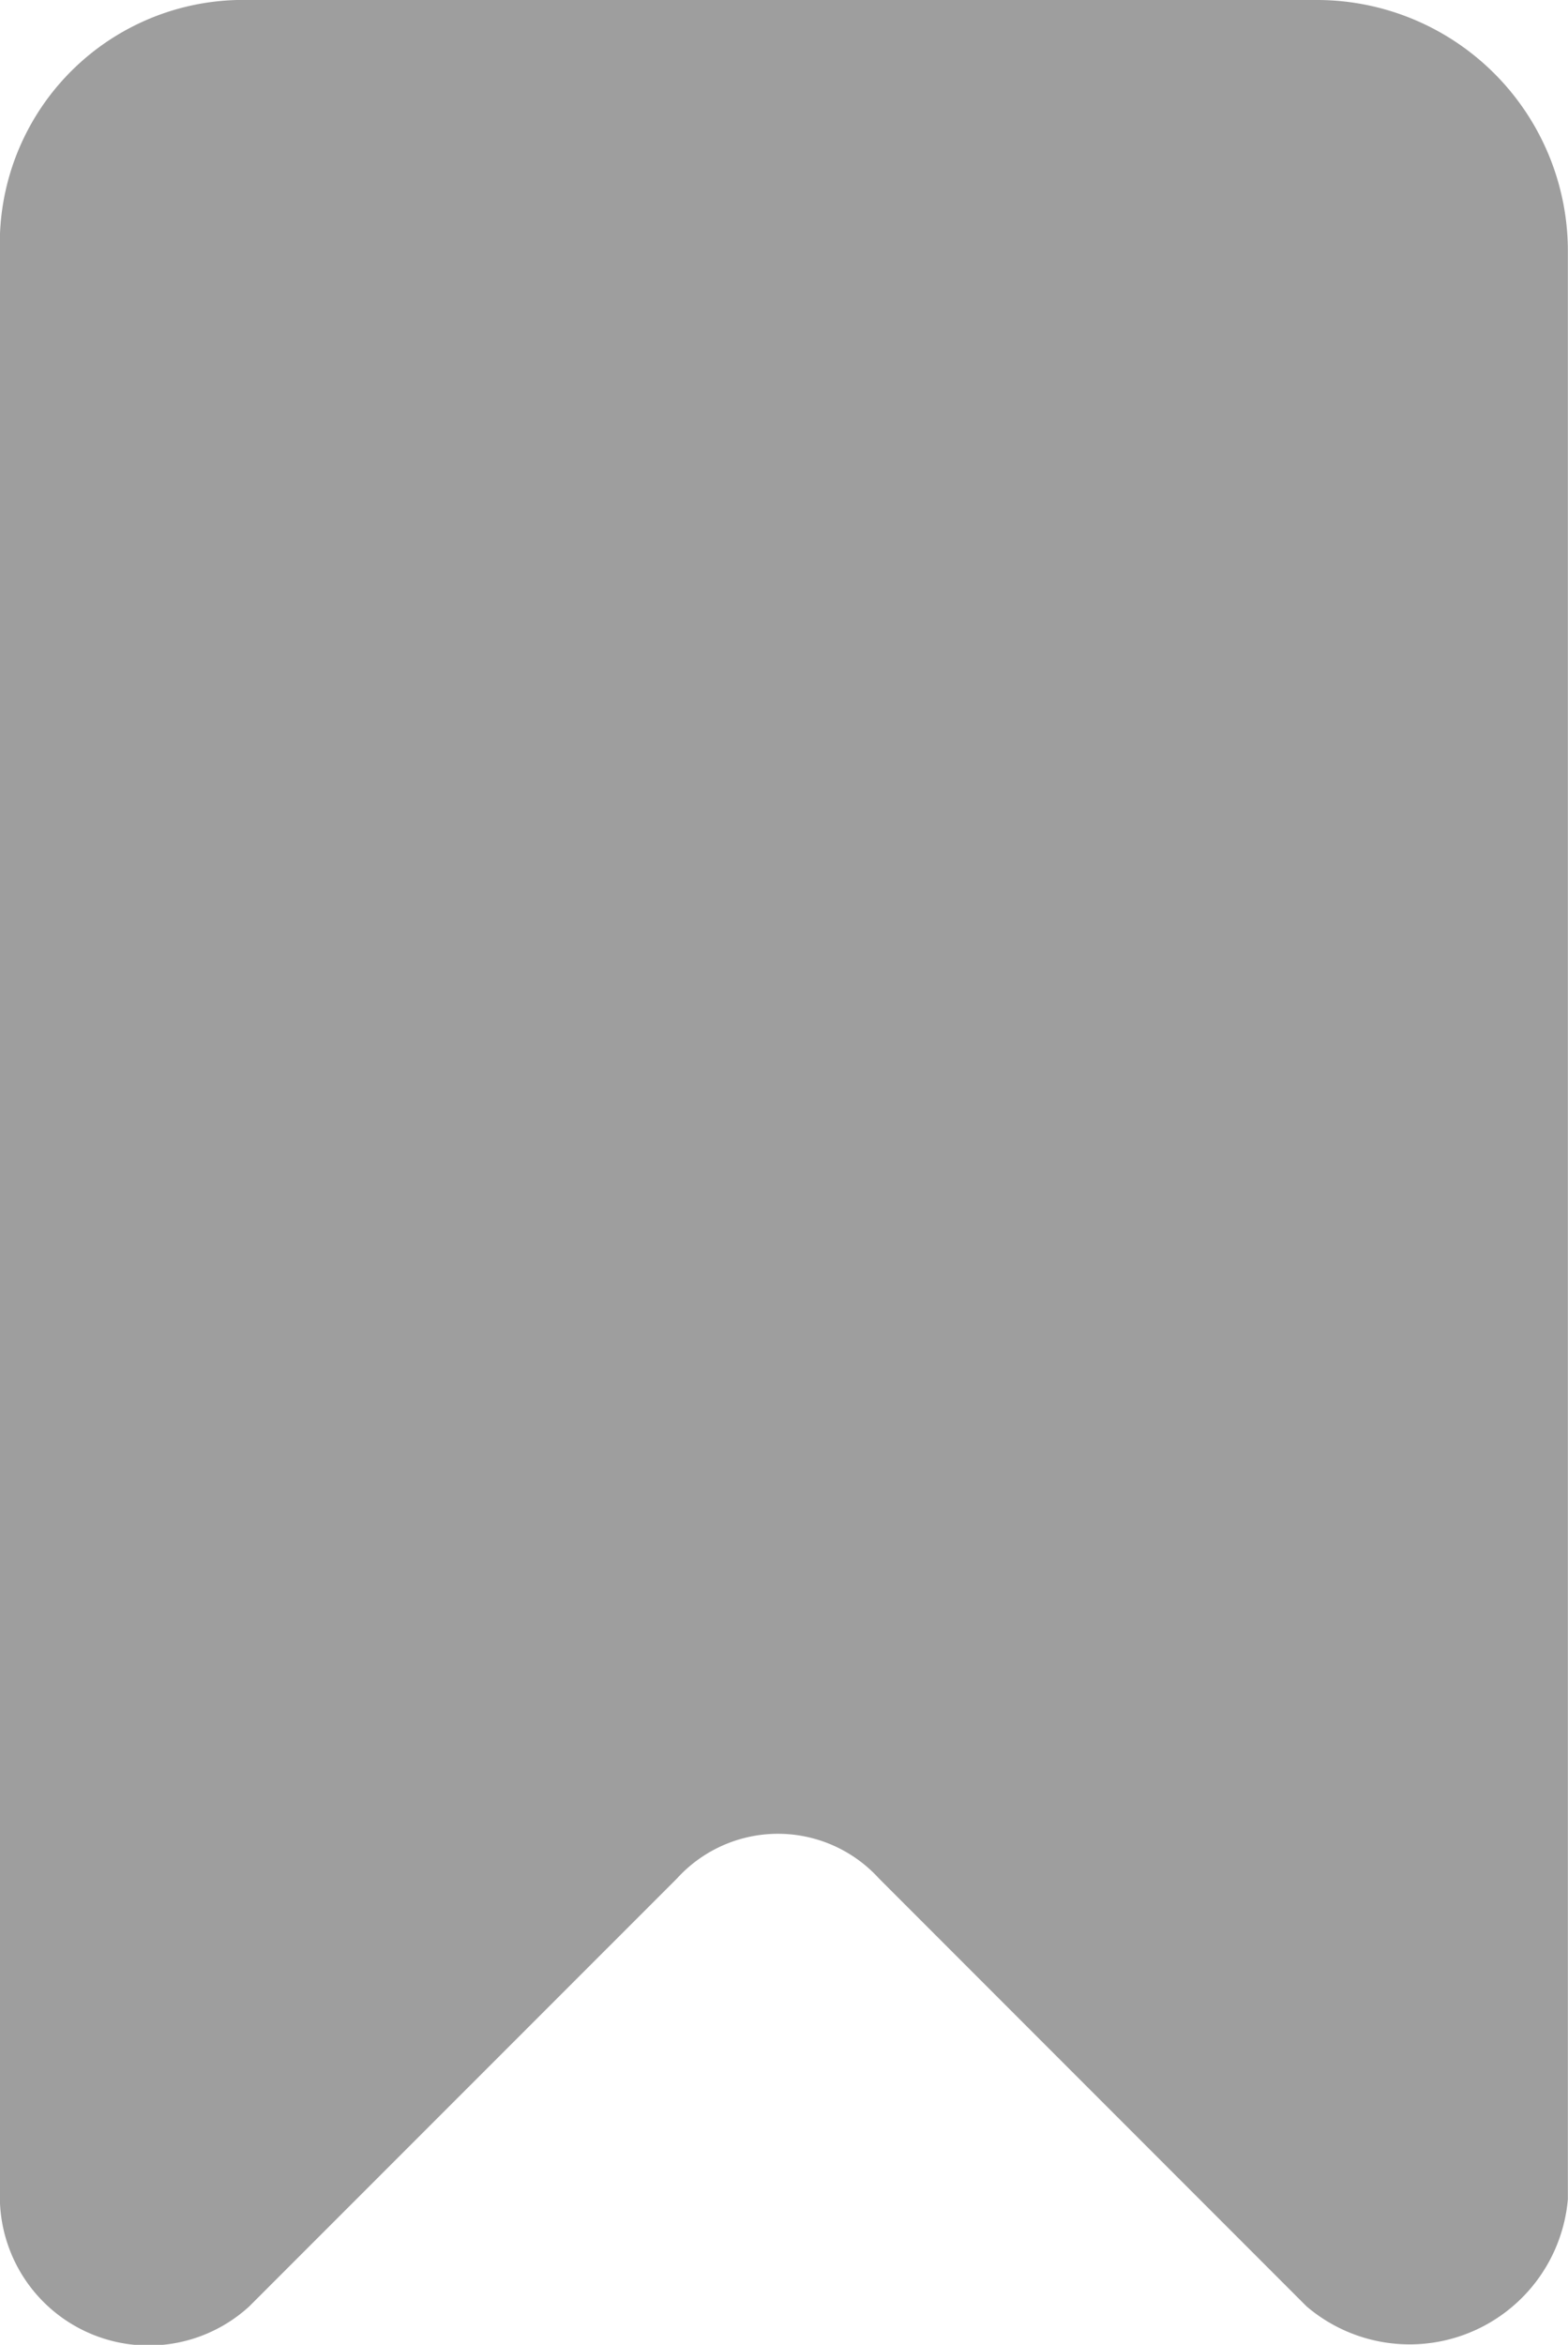 <svg xmlns="http://www.w3.org/2000/svg" viewBox="0 0 12.24 18.29">
  <defs>
    <style>
      .cls-1 {
        fill: #9e9e9e;
      }
    </style>
  </defs>
  <path id="Path_24908" data-name="Path 24908" class="cls-1" d="M10.2,17.99,6.862,14.652a1.066,1.066,0,0,0-1.576,0L1.947,17.99A1.162,1.162,0,0,1,0,17.155V1.947A1.9,1.9,0,0,1,1.947,0h8.346a1.959,1.959,0,0,1,1.947,1.947V17.155A1.24,1.24,0,0,1,10.2,17.99Z" transform="translate(-0.001 0)"/>
</svg>

